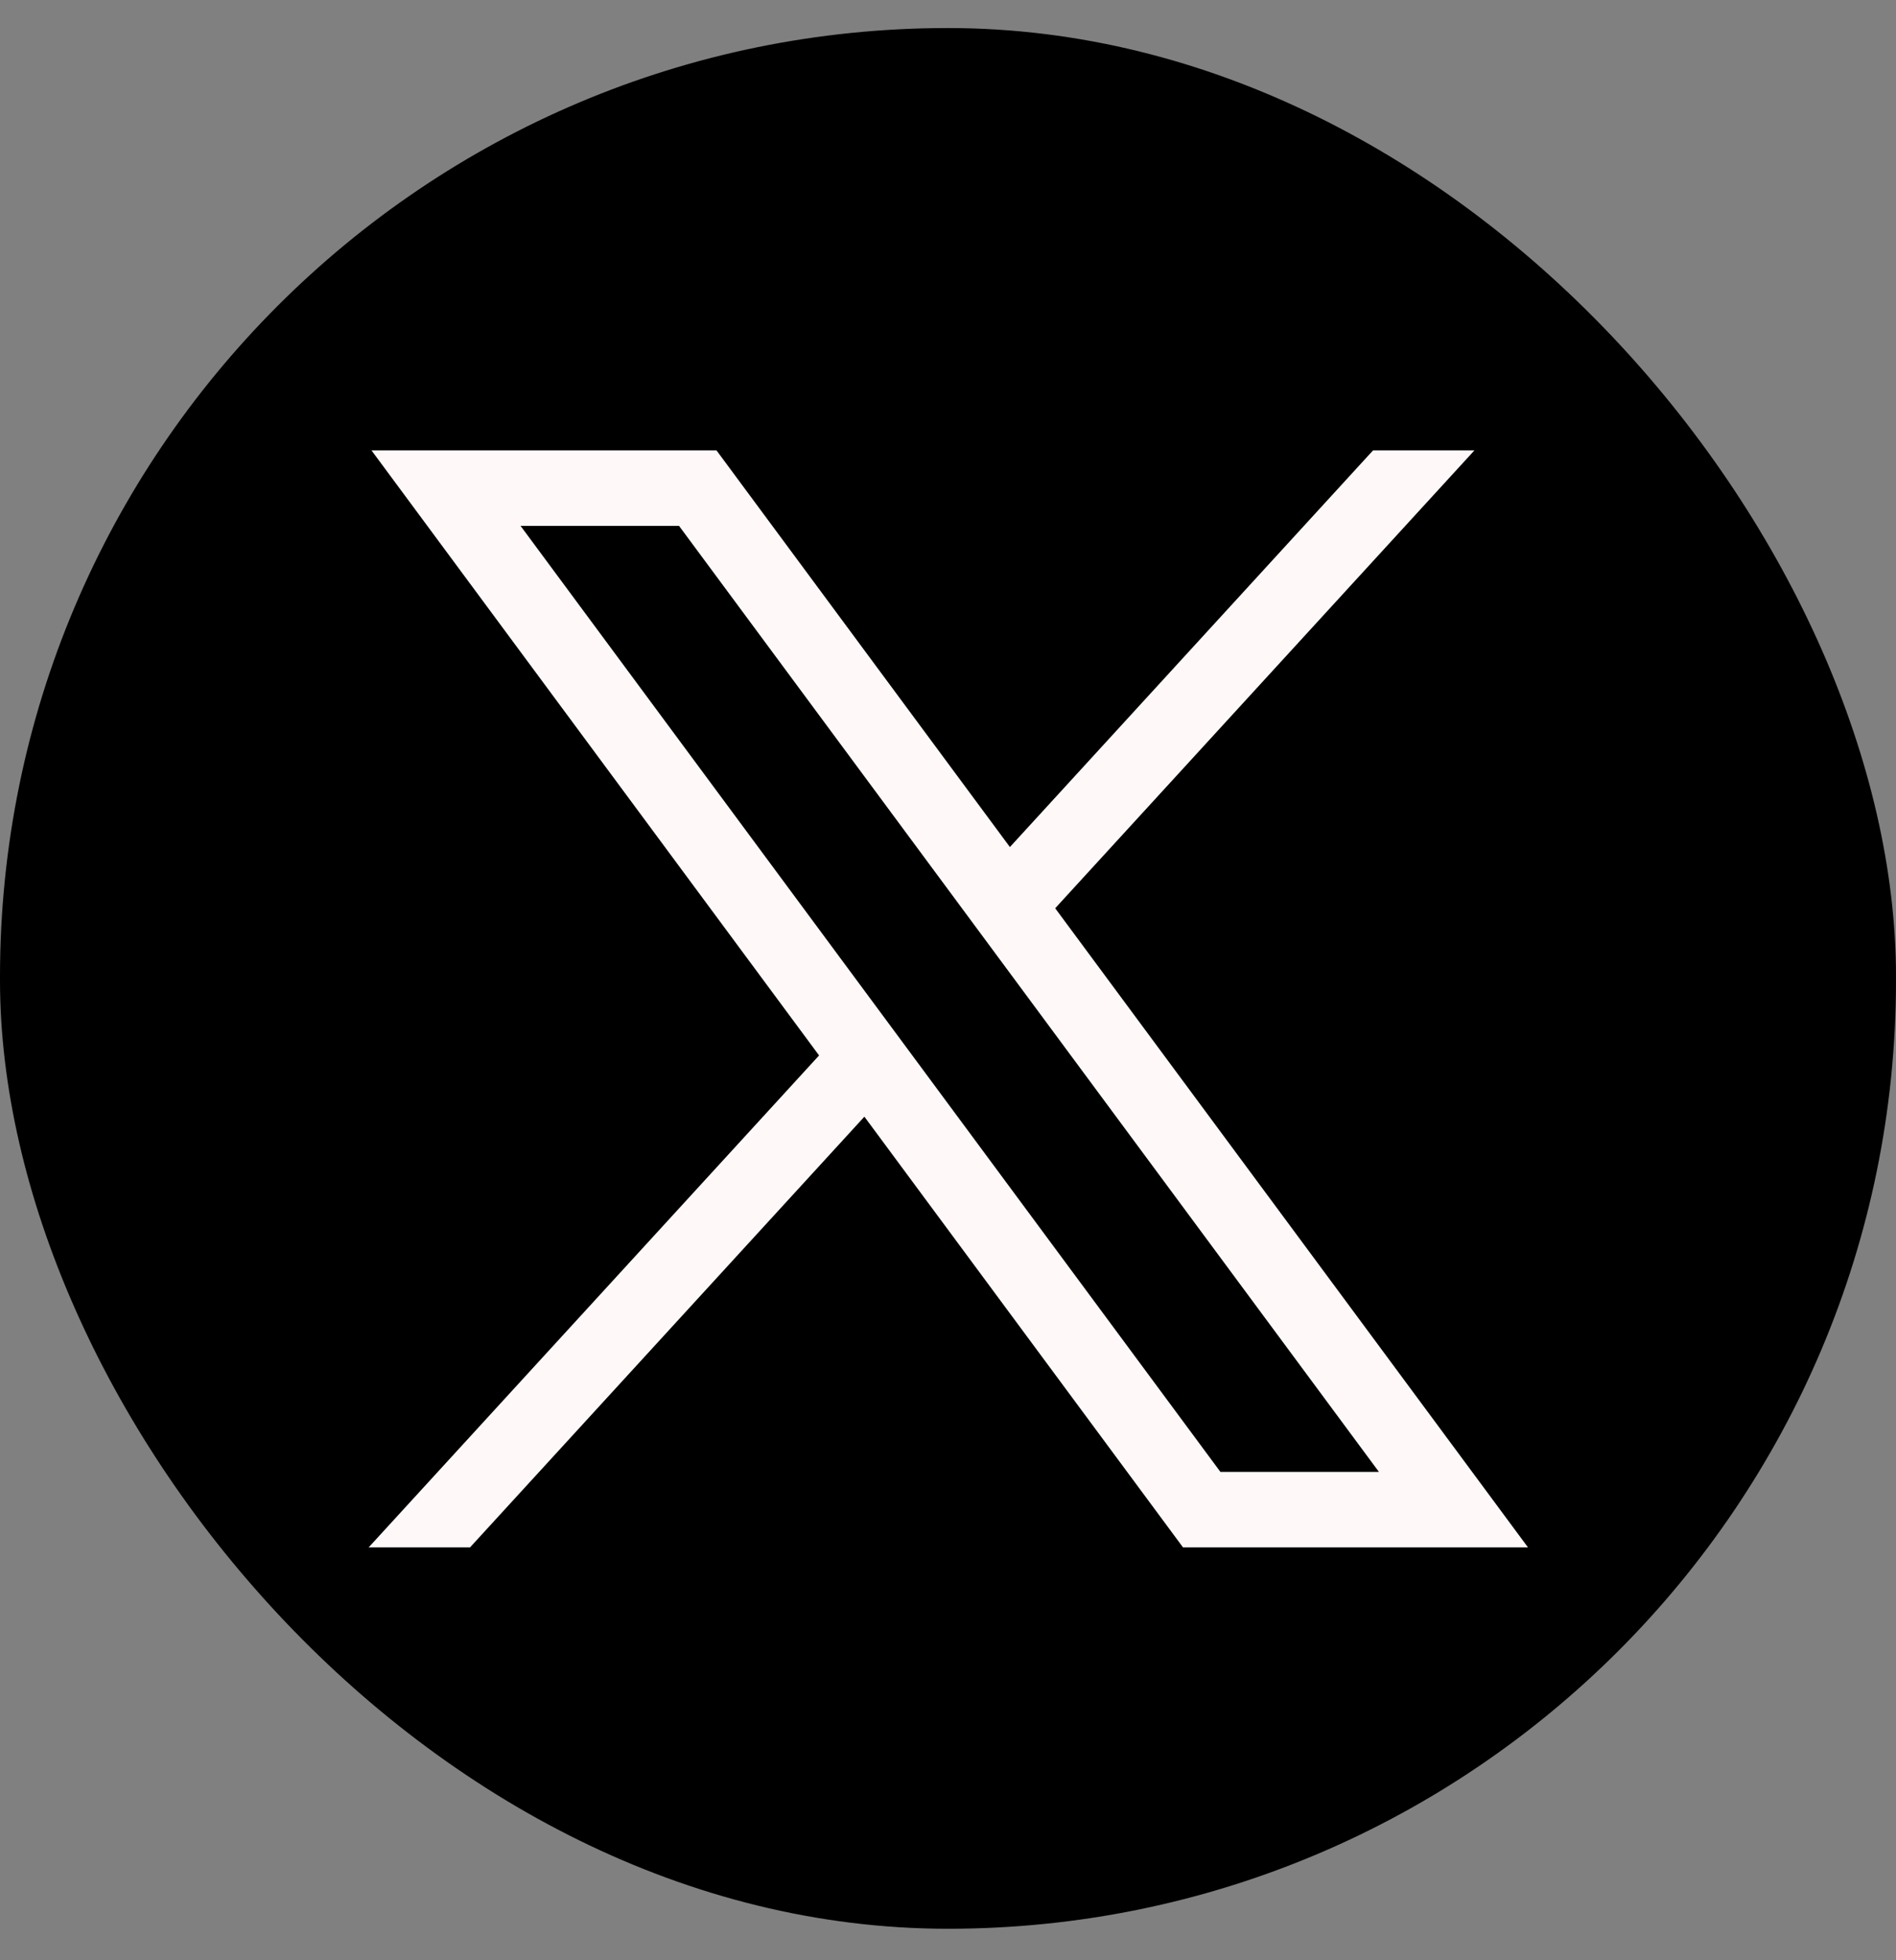 <svg xmlns="http://www.w3.org/2000/svg" width="60" height="62" viewBox="0 0 60 62" fill="none">
    <rect x="0" y="0" width="60" height="62" fill="#808080" stroke="none"/>
    <rect y="0.887" width="60" height="60.117" rx="30" fill="black" />
    <path
        d="M11.755 14.244L25.92 33.382L11.666 48.942H14.874L27.354 35.319L37.437 48.942H48.354L33.392 28.727L46.66 14.244H43.452L31.959 26.791L22.673 14.244H11.755ZM16.473 16.632H21.488L43.636 46.553H38.62L16.473 16.632Z"
        fill="#FFF8F8" />
</svg>